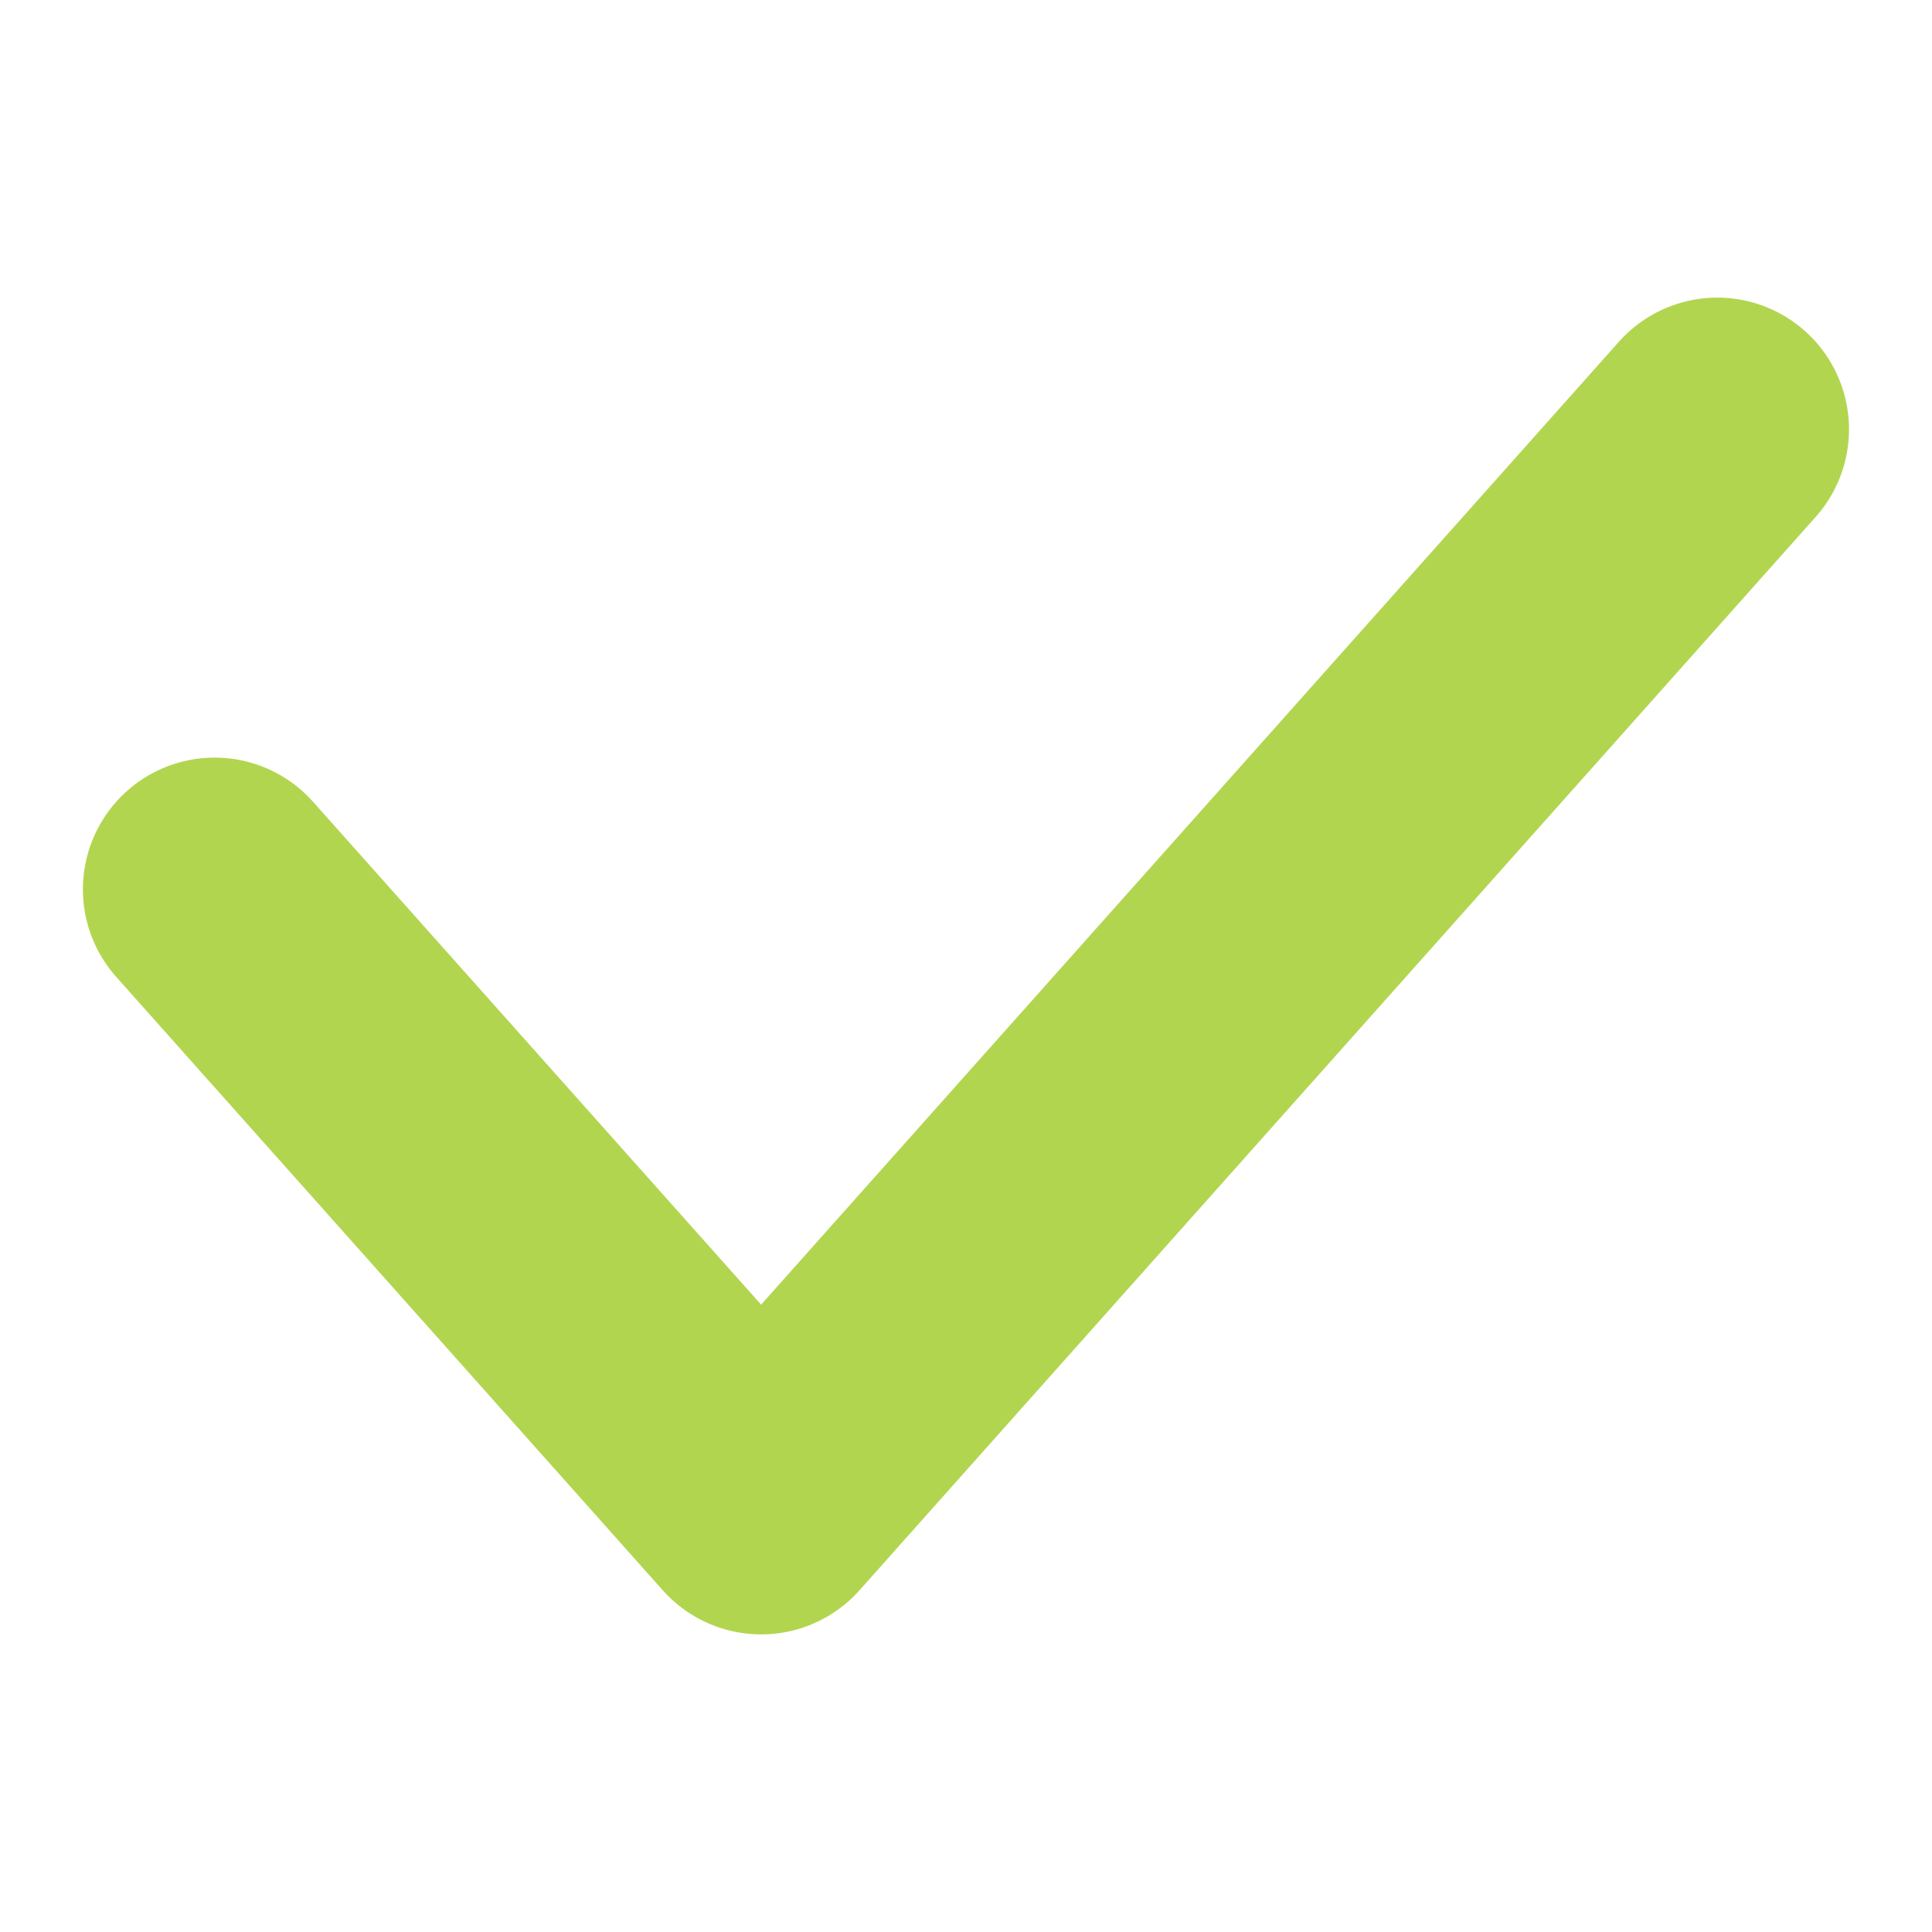 <svg width="22" height="22" viewBox="0 0 22 22" fill="none" xmlns="http://www.w3.org/2000/svg">
<path d="M2.444 10.127L8.667 17.111L19.555 4.889" stroke="#B2D550" stroke-width="3" stroke-linecap="round" stroke-linejoin="round"/>
</svg>
